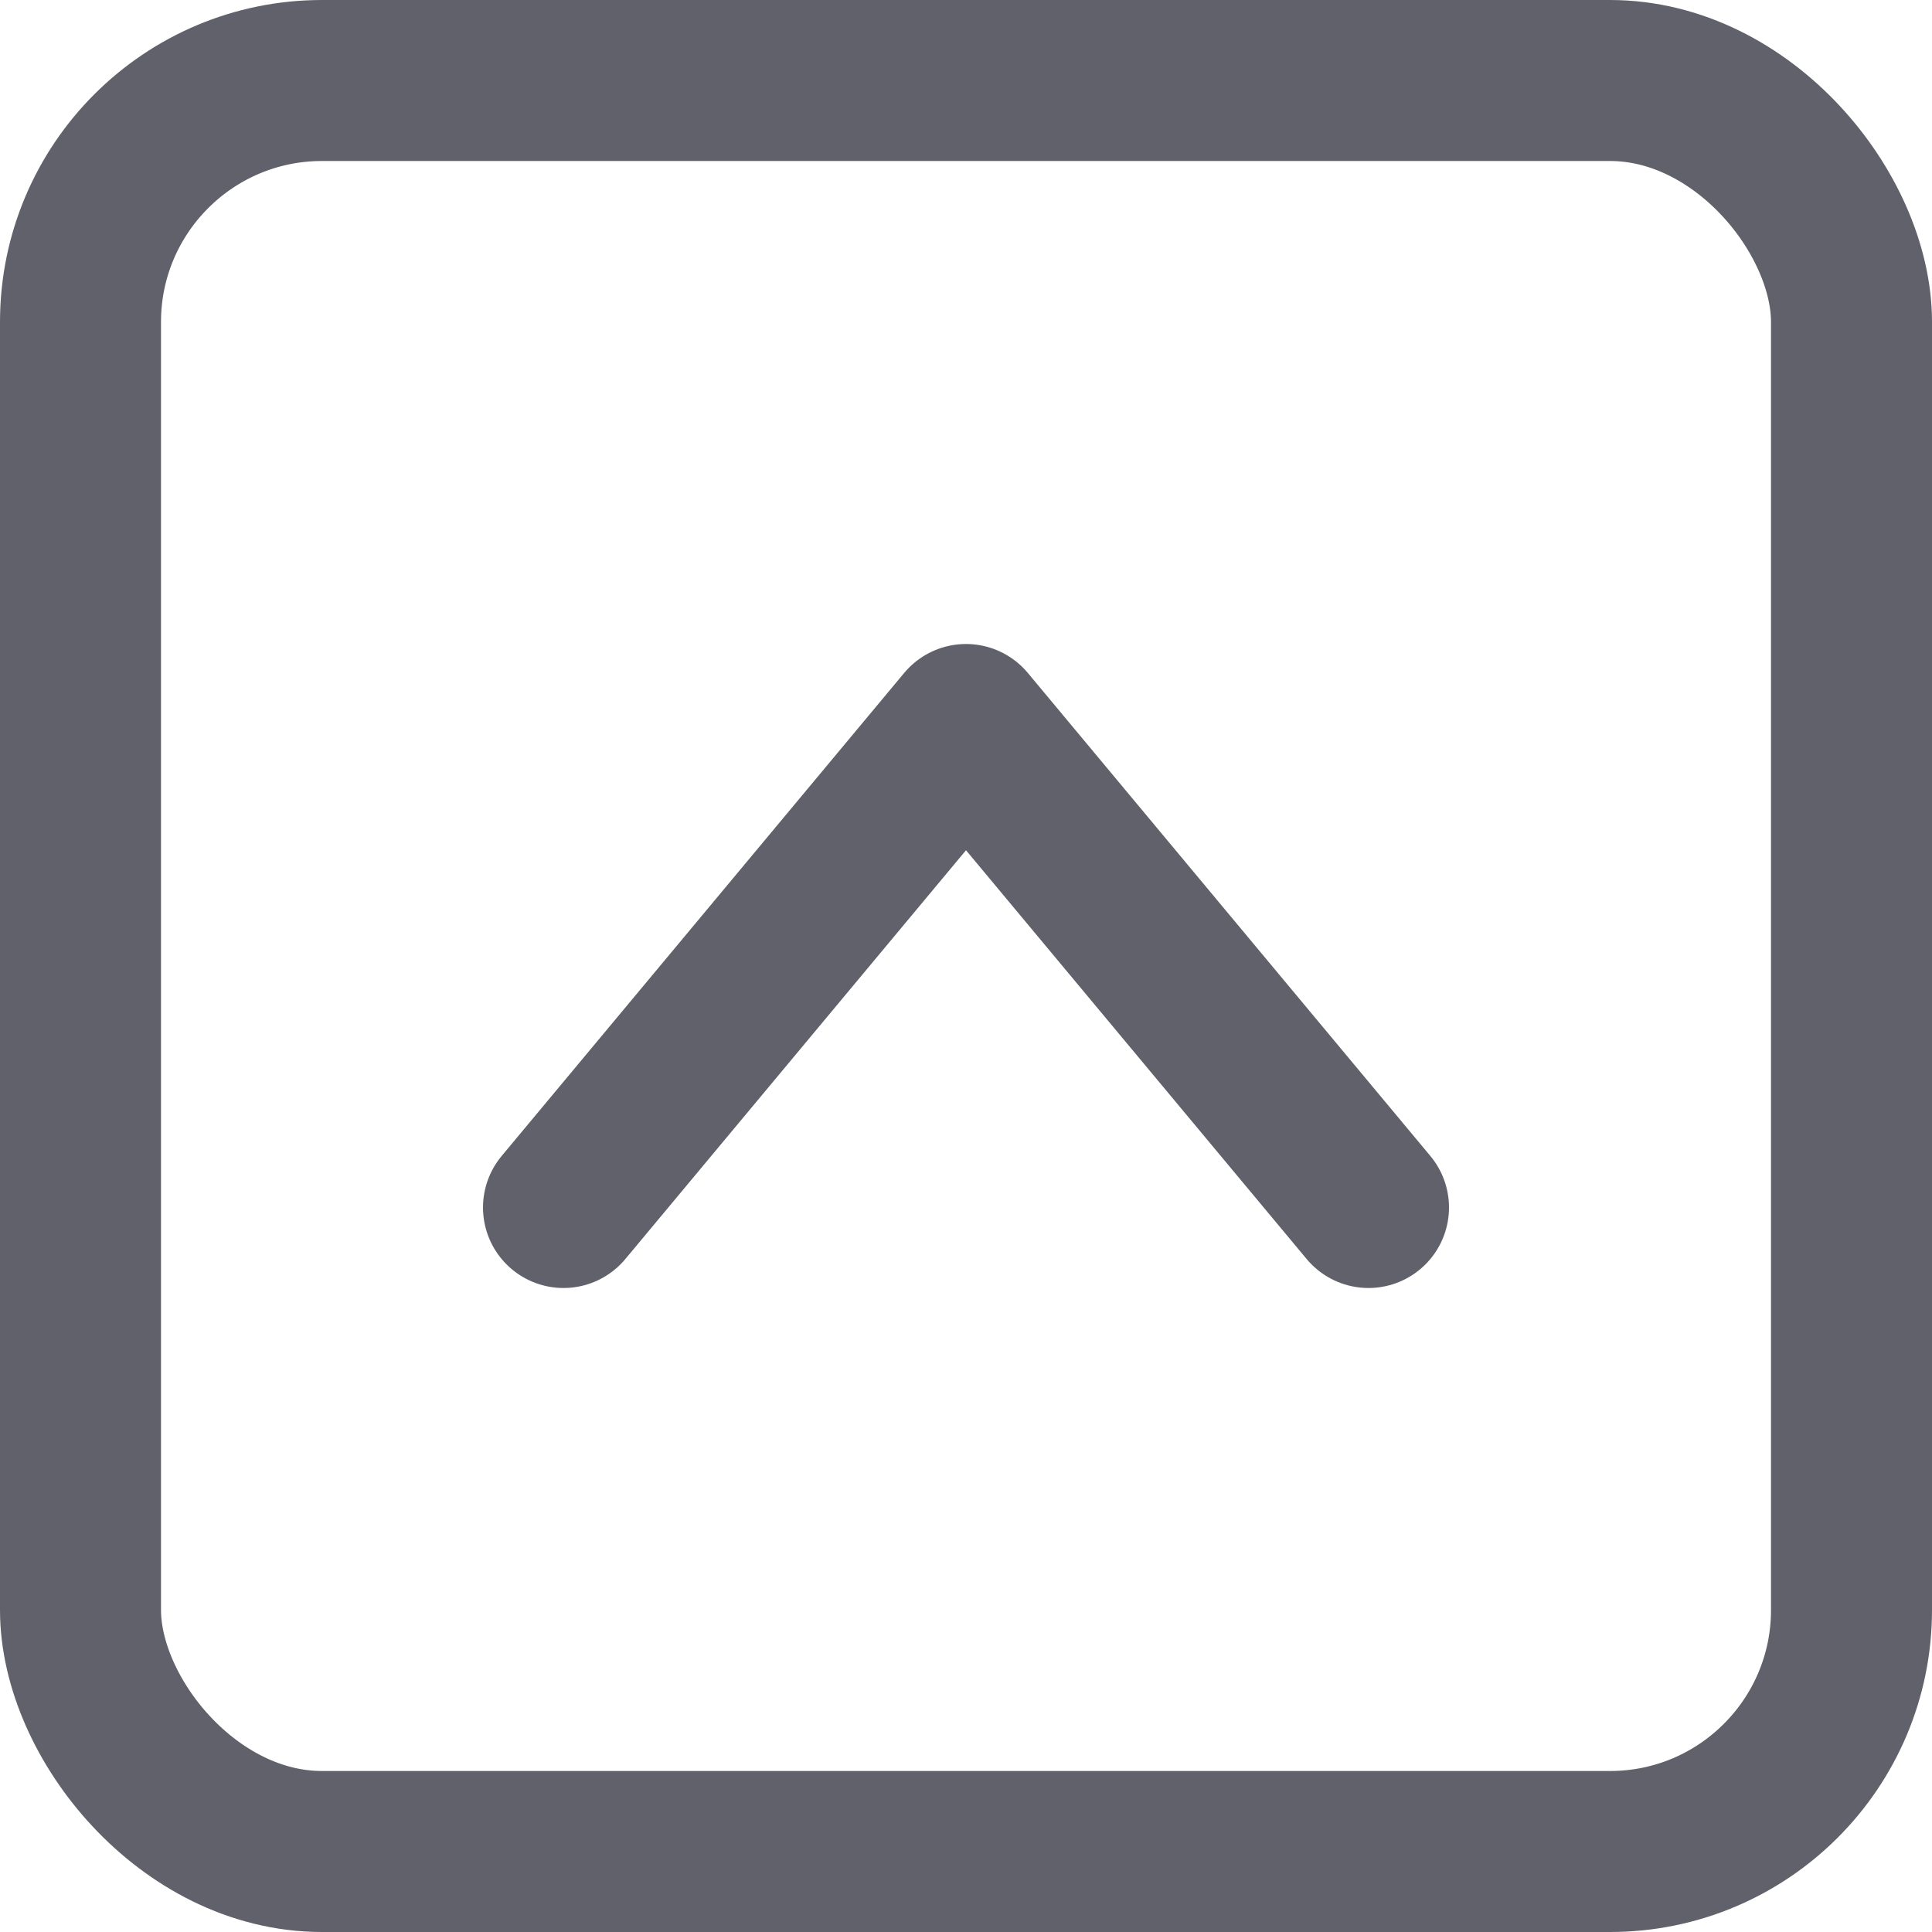 <svg xmlns="http://www.w3.org/2000/svg" height="24" width="24" viewBox="0 0 12 12"><g fill="#61616b" class="nc-icon-wrapper"><rect x="0.5" y="0.5" width="11" height="11" rx="1.5" fill="none" stroke="#61616b" stroke-linecap="round" stroke-linejoin="round"></rect><polyline data-color="color-2" points="3.5 7.5 6 4.5 8.5 7.5" fill="none" stroke="#61616b" stroke-linecap="round" stroke-linejoin="round"></polyline></g></svg>
